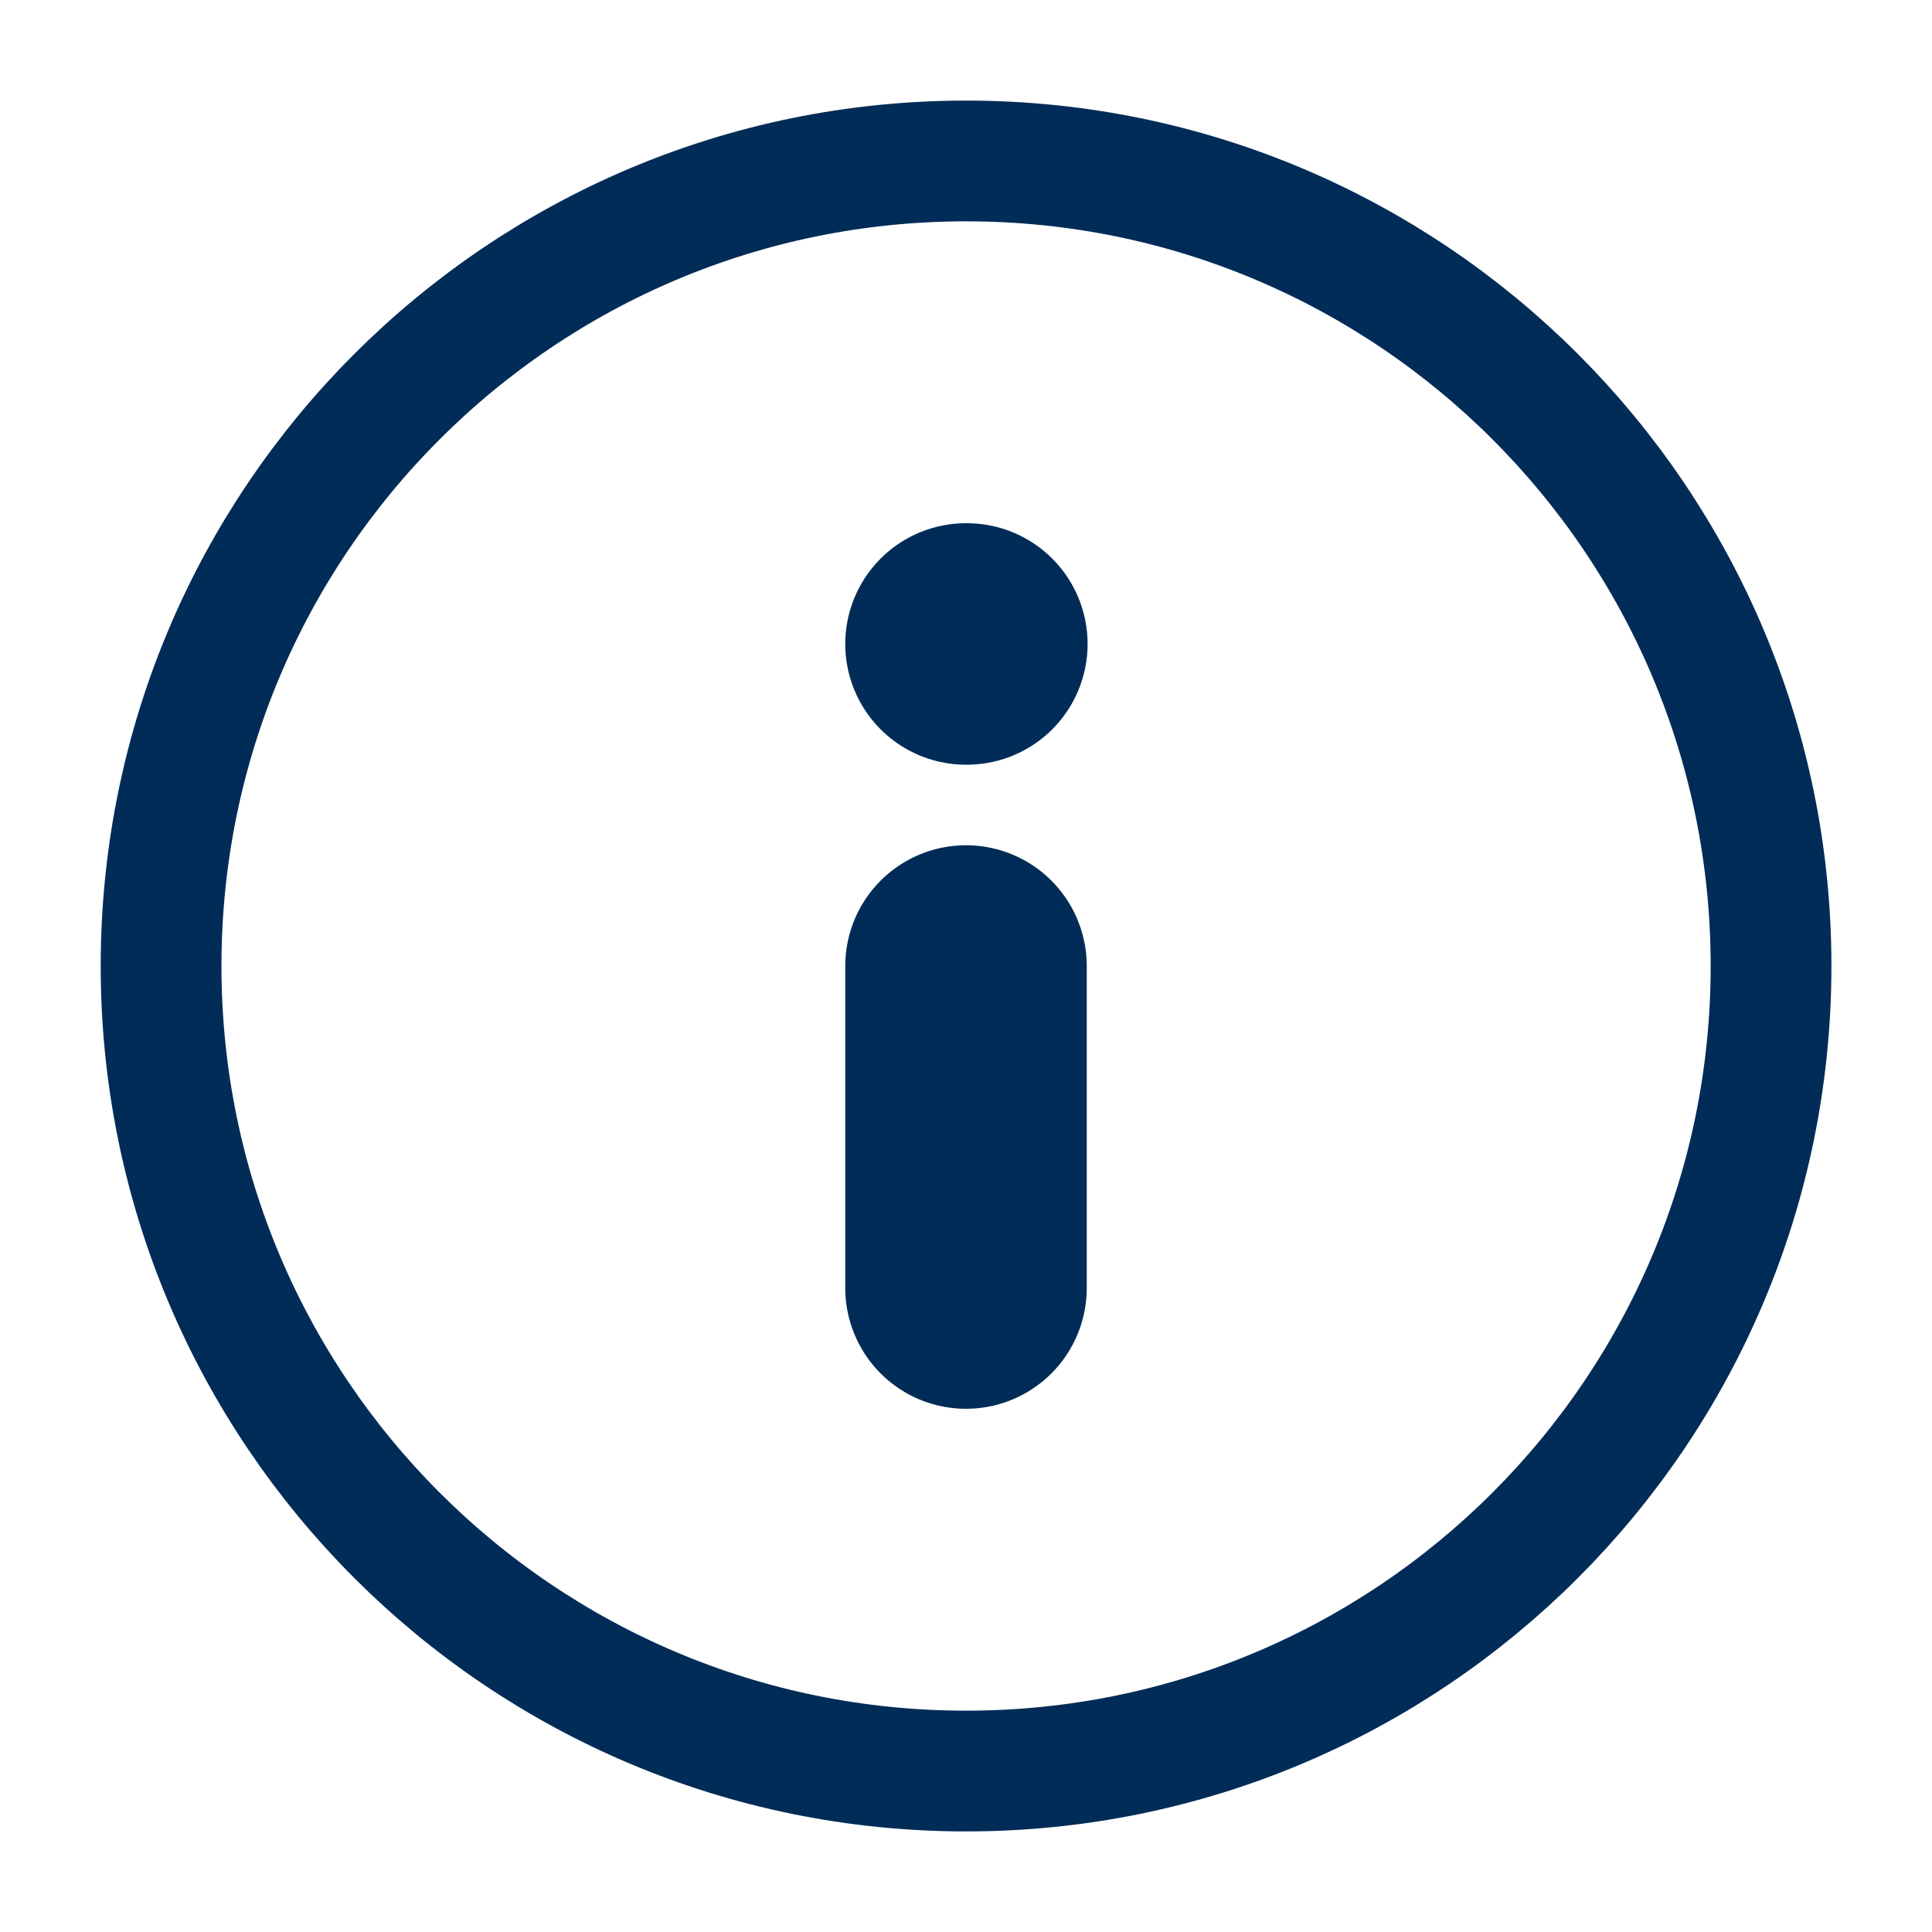 <svg width="16" height="16" viewBox="0 0 16 16" fill="none" xmlns="http://www.w3.org/2000/svg">
<path d="M8.001 14.667C11.682 14.667 14.667 11.682 14.667 8C14.667 4.318 11.682 1.333 8.001 1.333C4.319 1.333 1.334 4.318 1.334 8C1.334 11.682 4.319 14.667 8.001 14.667Z" stroke="#012C57" stroke-linecap="round" stroke-linejoin="round"/>
<path d="M8 10.667V8" stroke="#012C57" stroke-width="2" stroke-linecap="round" stroke-linejoin="round"/>
<path d="M8 5.333H8.007" stroke="#012C57" stroke-width="2" stroke-linecap="round" stroke-linejoin="round"/>
</svg>
